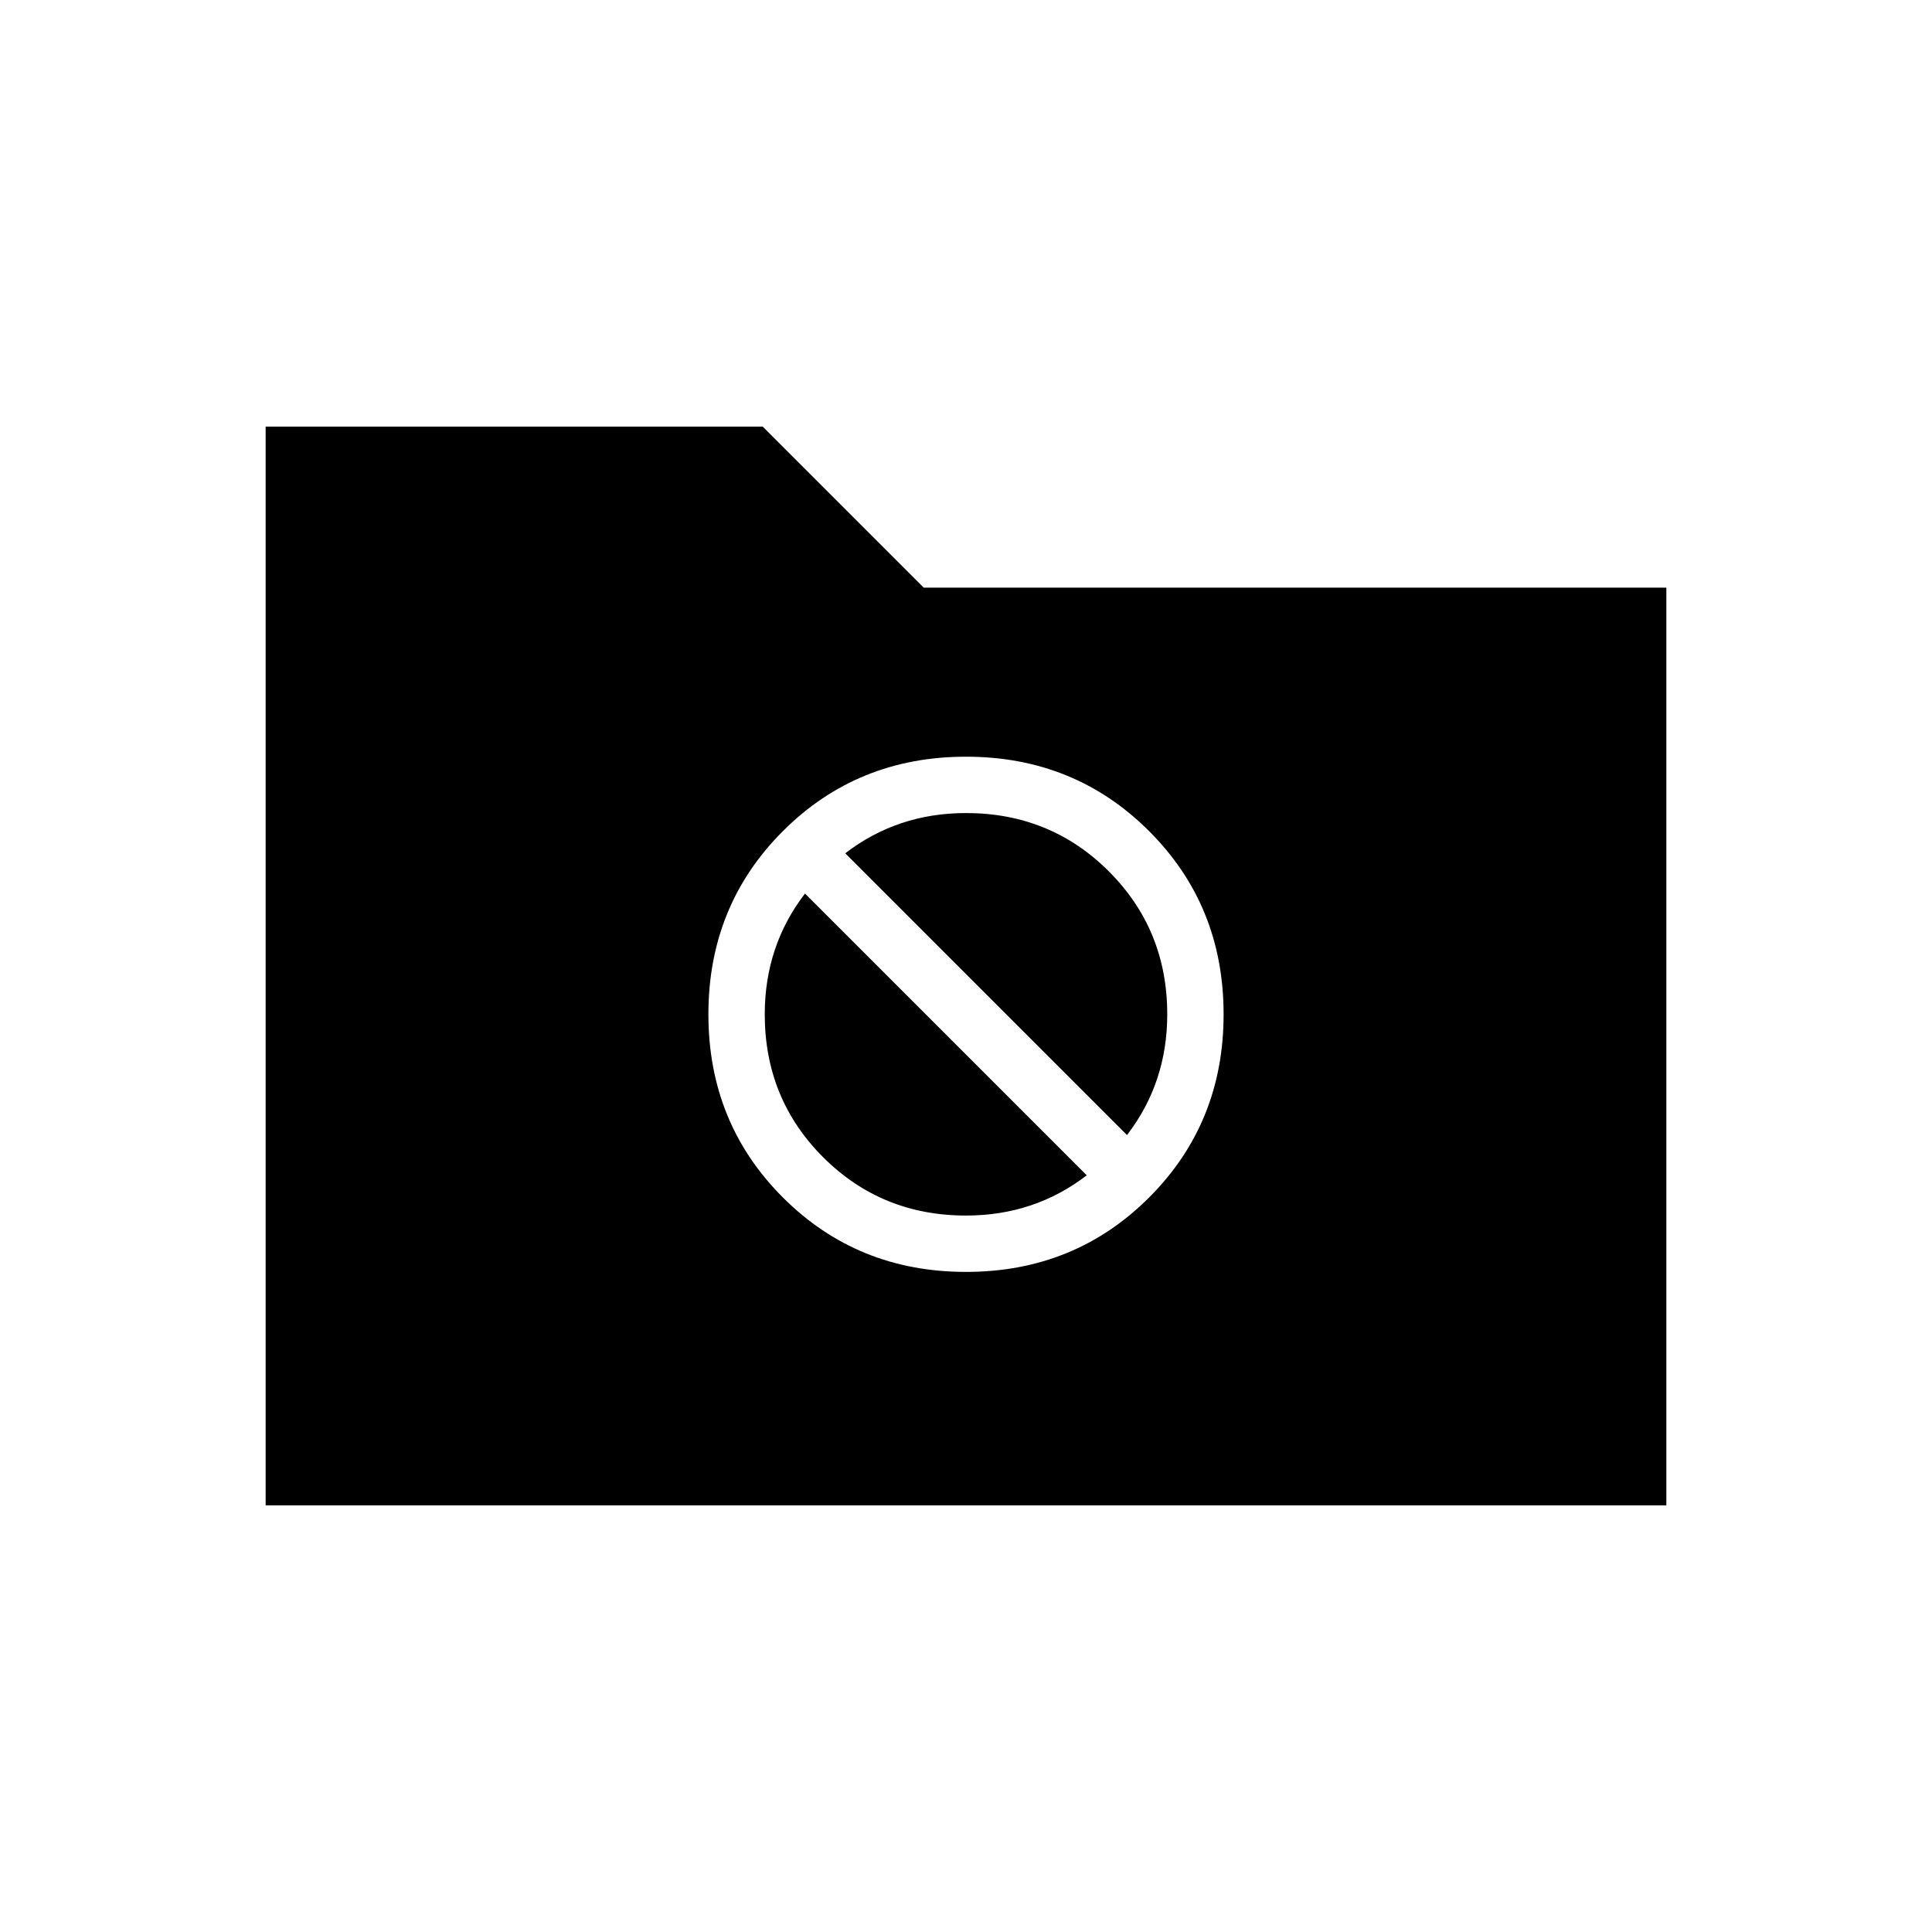 <svg xmlns="http://www.w3.org/2000/svg" height="24" viewBox="0 -960 960 960" width="24"><path d="M132-212v-536h247l80 80h369v456H132Zm348-116q54 0 91-37t37-91q0-54-37-91t-91-37q-54 0-91 37t-37 91q0 54 37 91t91 37Zm-60-208q13-10 28-15t32-5q42 0 71 29t29 71q0 17-5 32t-15 28L420-536Zm60 180q-42 0-71-29t-29-71q0-17 5-32t15-28l140 140q-13 10-28 15t-32 5Z"/></svg>